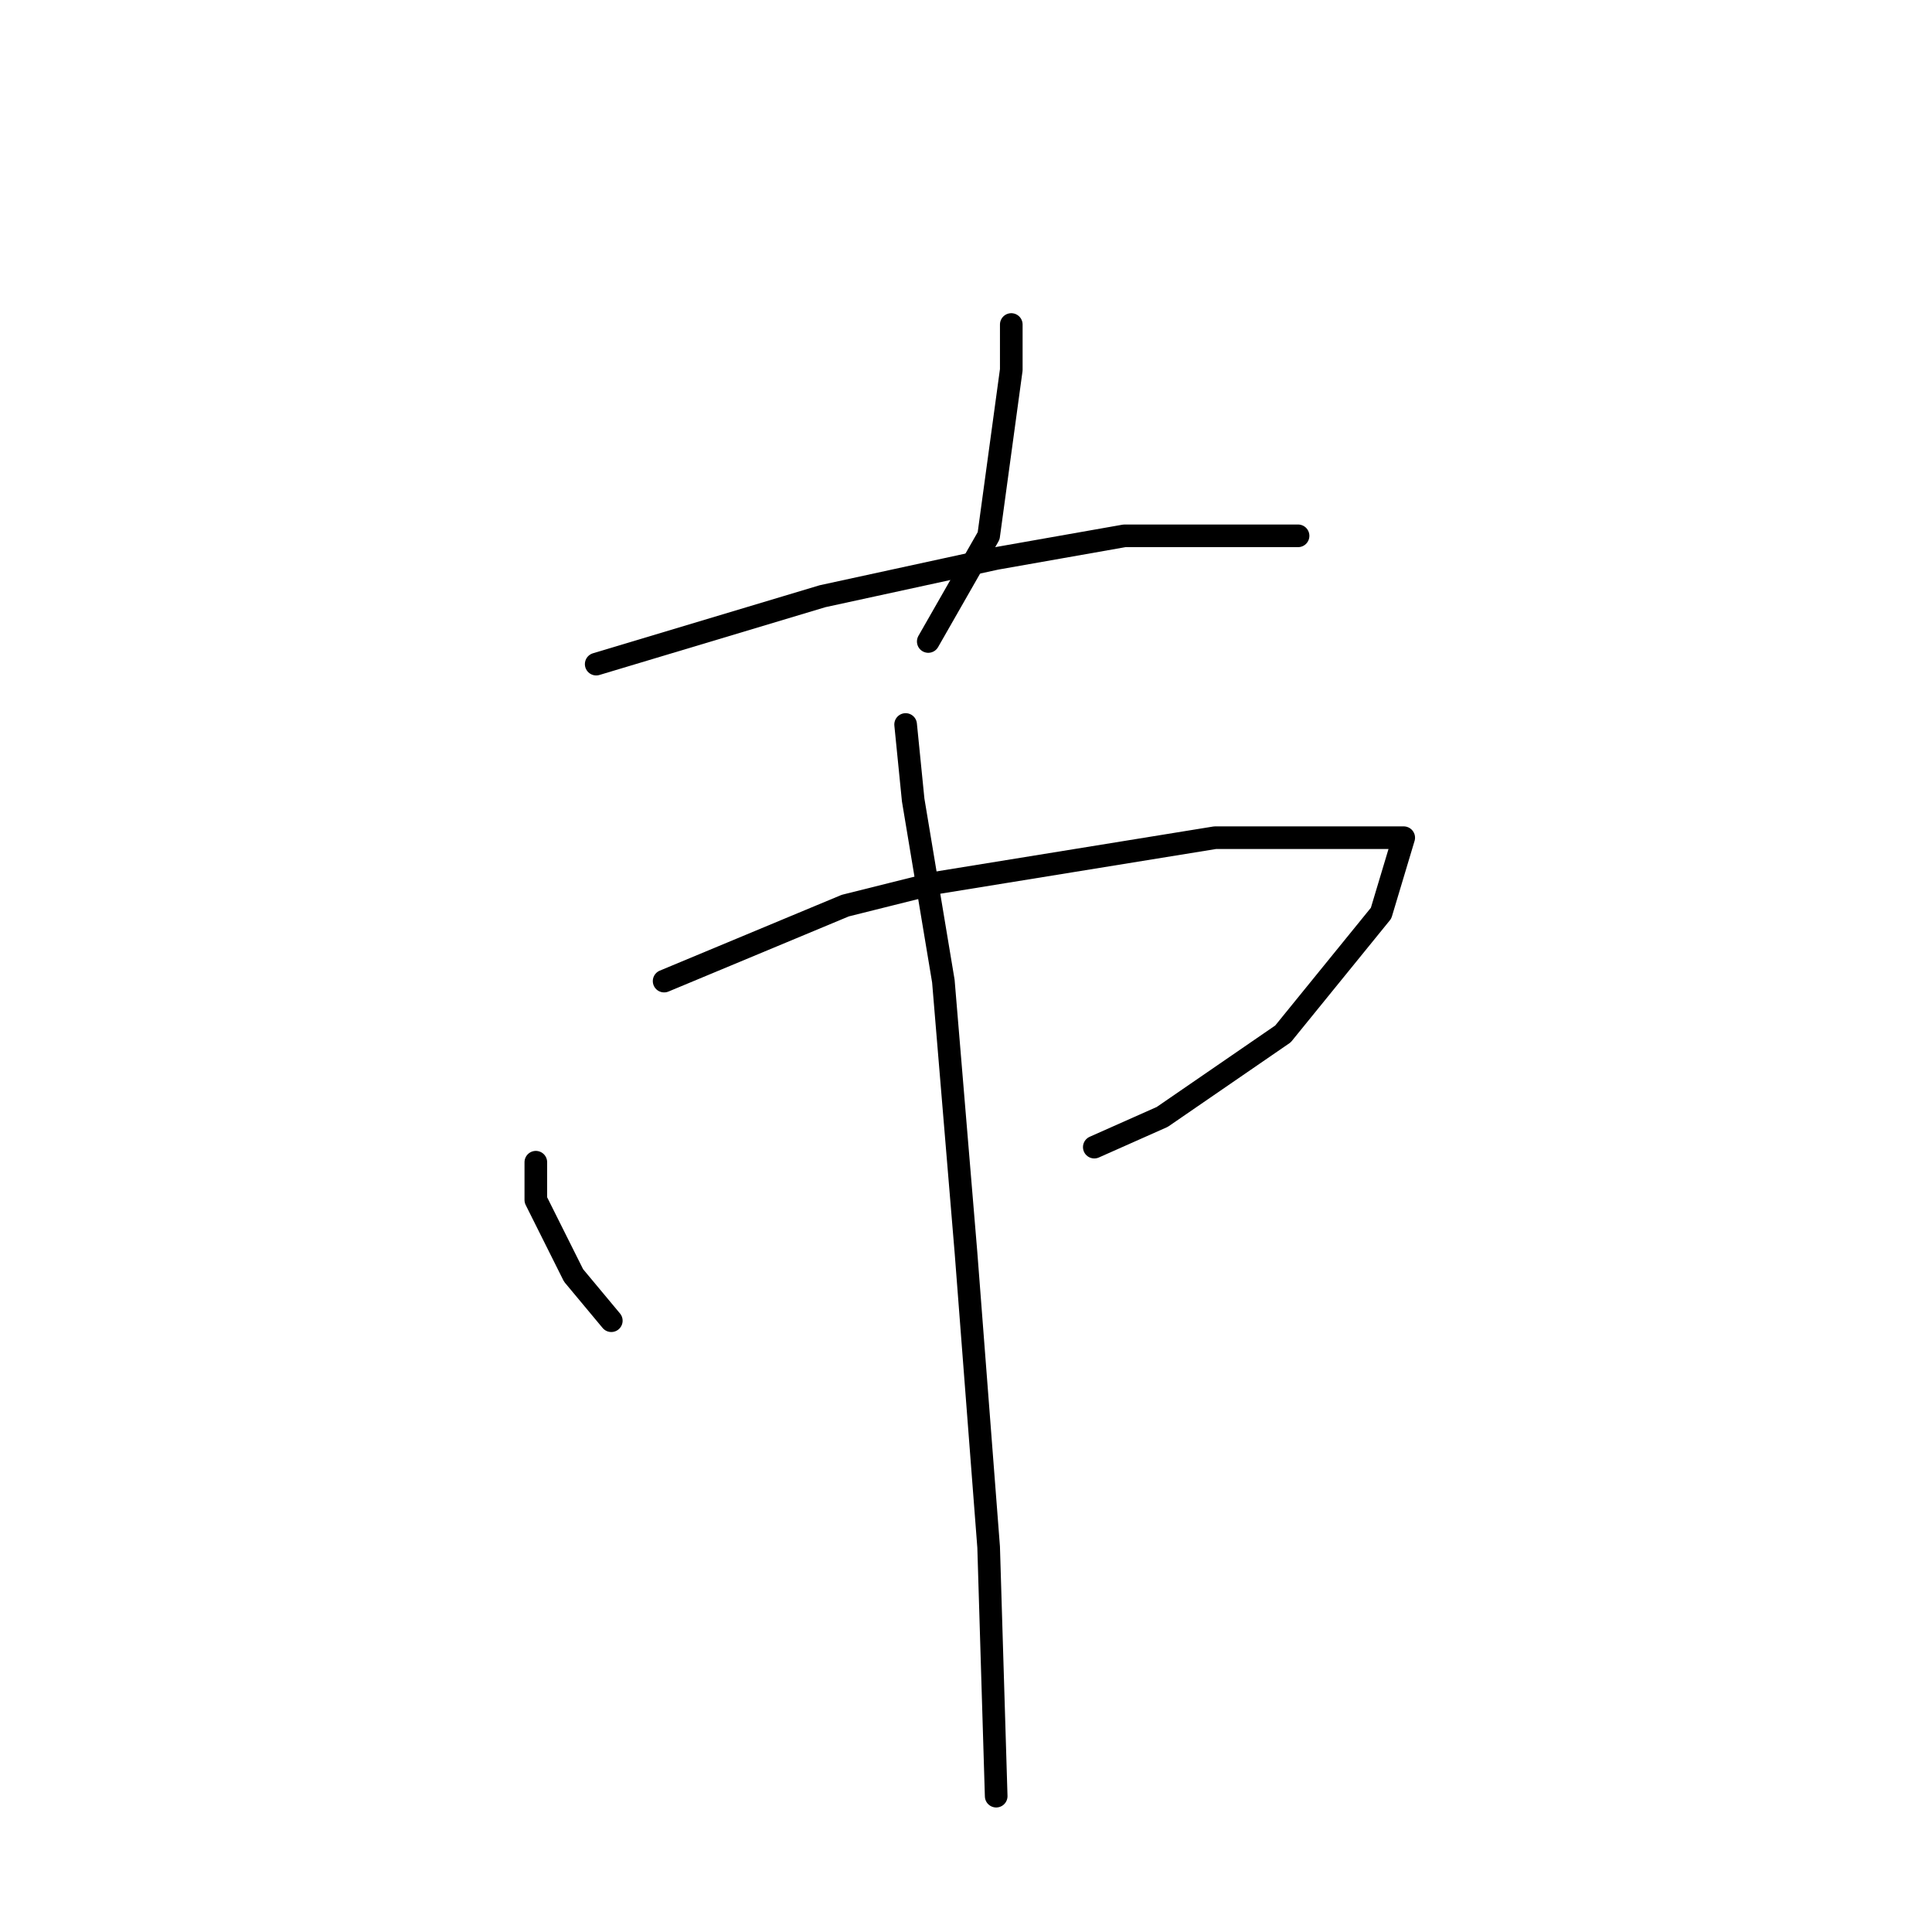 <?xml version="1.0" standalone="no"?>
    <svg width="256" height="256" xmlns="http://www.w3.org/2000/svg" version="1.1">
    <polyline stroke="black" stroke-width="3" stroke-linecap="round" fill="transparent" stroke-linejoin="round" points="134 43 134 49 131 71 123 85 123 85 " />
        <polyline stroke="black" stroke-width="3" stroke-linecap="round" fill="transparent" stroke-linejoin="round" points="79 88 89 85 109 79 132 74 149 71 164 71 172 71 172 71 " />
        <polyline stroke="black" stroke-width="3" stroke-linecap="round" fill="transparent" stroke-linejoin="round" points="71 154 71 159 76 169 81 175 81 175 " />
        <polyline stroke="black" stroke-width="3" stroke-linecap="round" fill="transparent" stroke-linejoin="round" points="88 130 112 120 124 117 161 111 169 111 181 111 185 111 186 111 183 121 170 137 154 148 145 152 145 152 " />
        <polyline stroke="black" stroke-width="3" stroke-linecap="round" fill="transparent" stroke-linejoin="round" points="120 96 121 106 125 130 128 166 131 205 132 238 132 238 " />
        </svg>